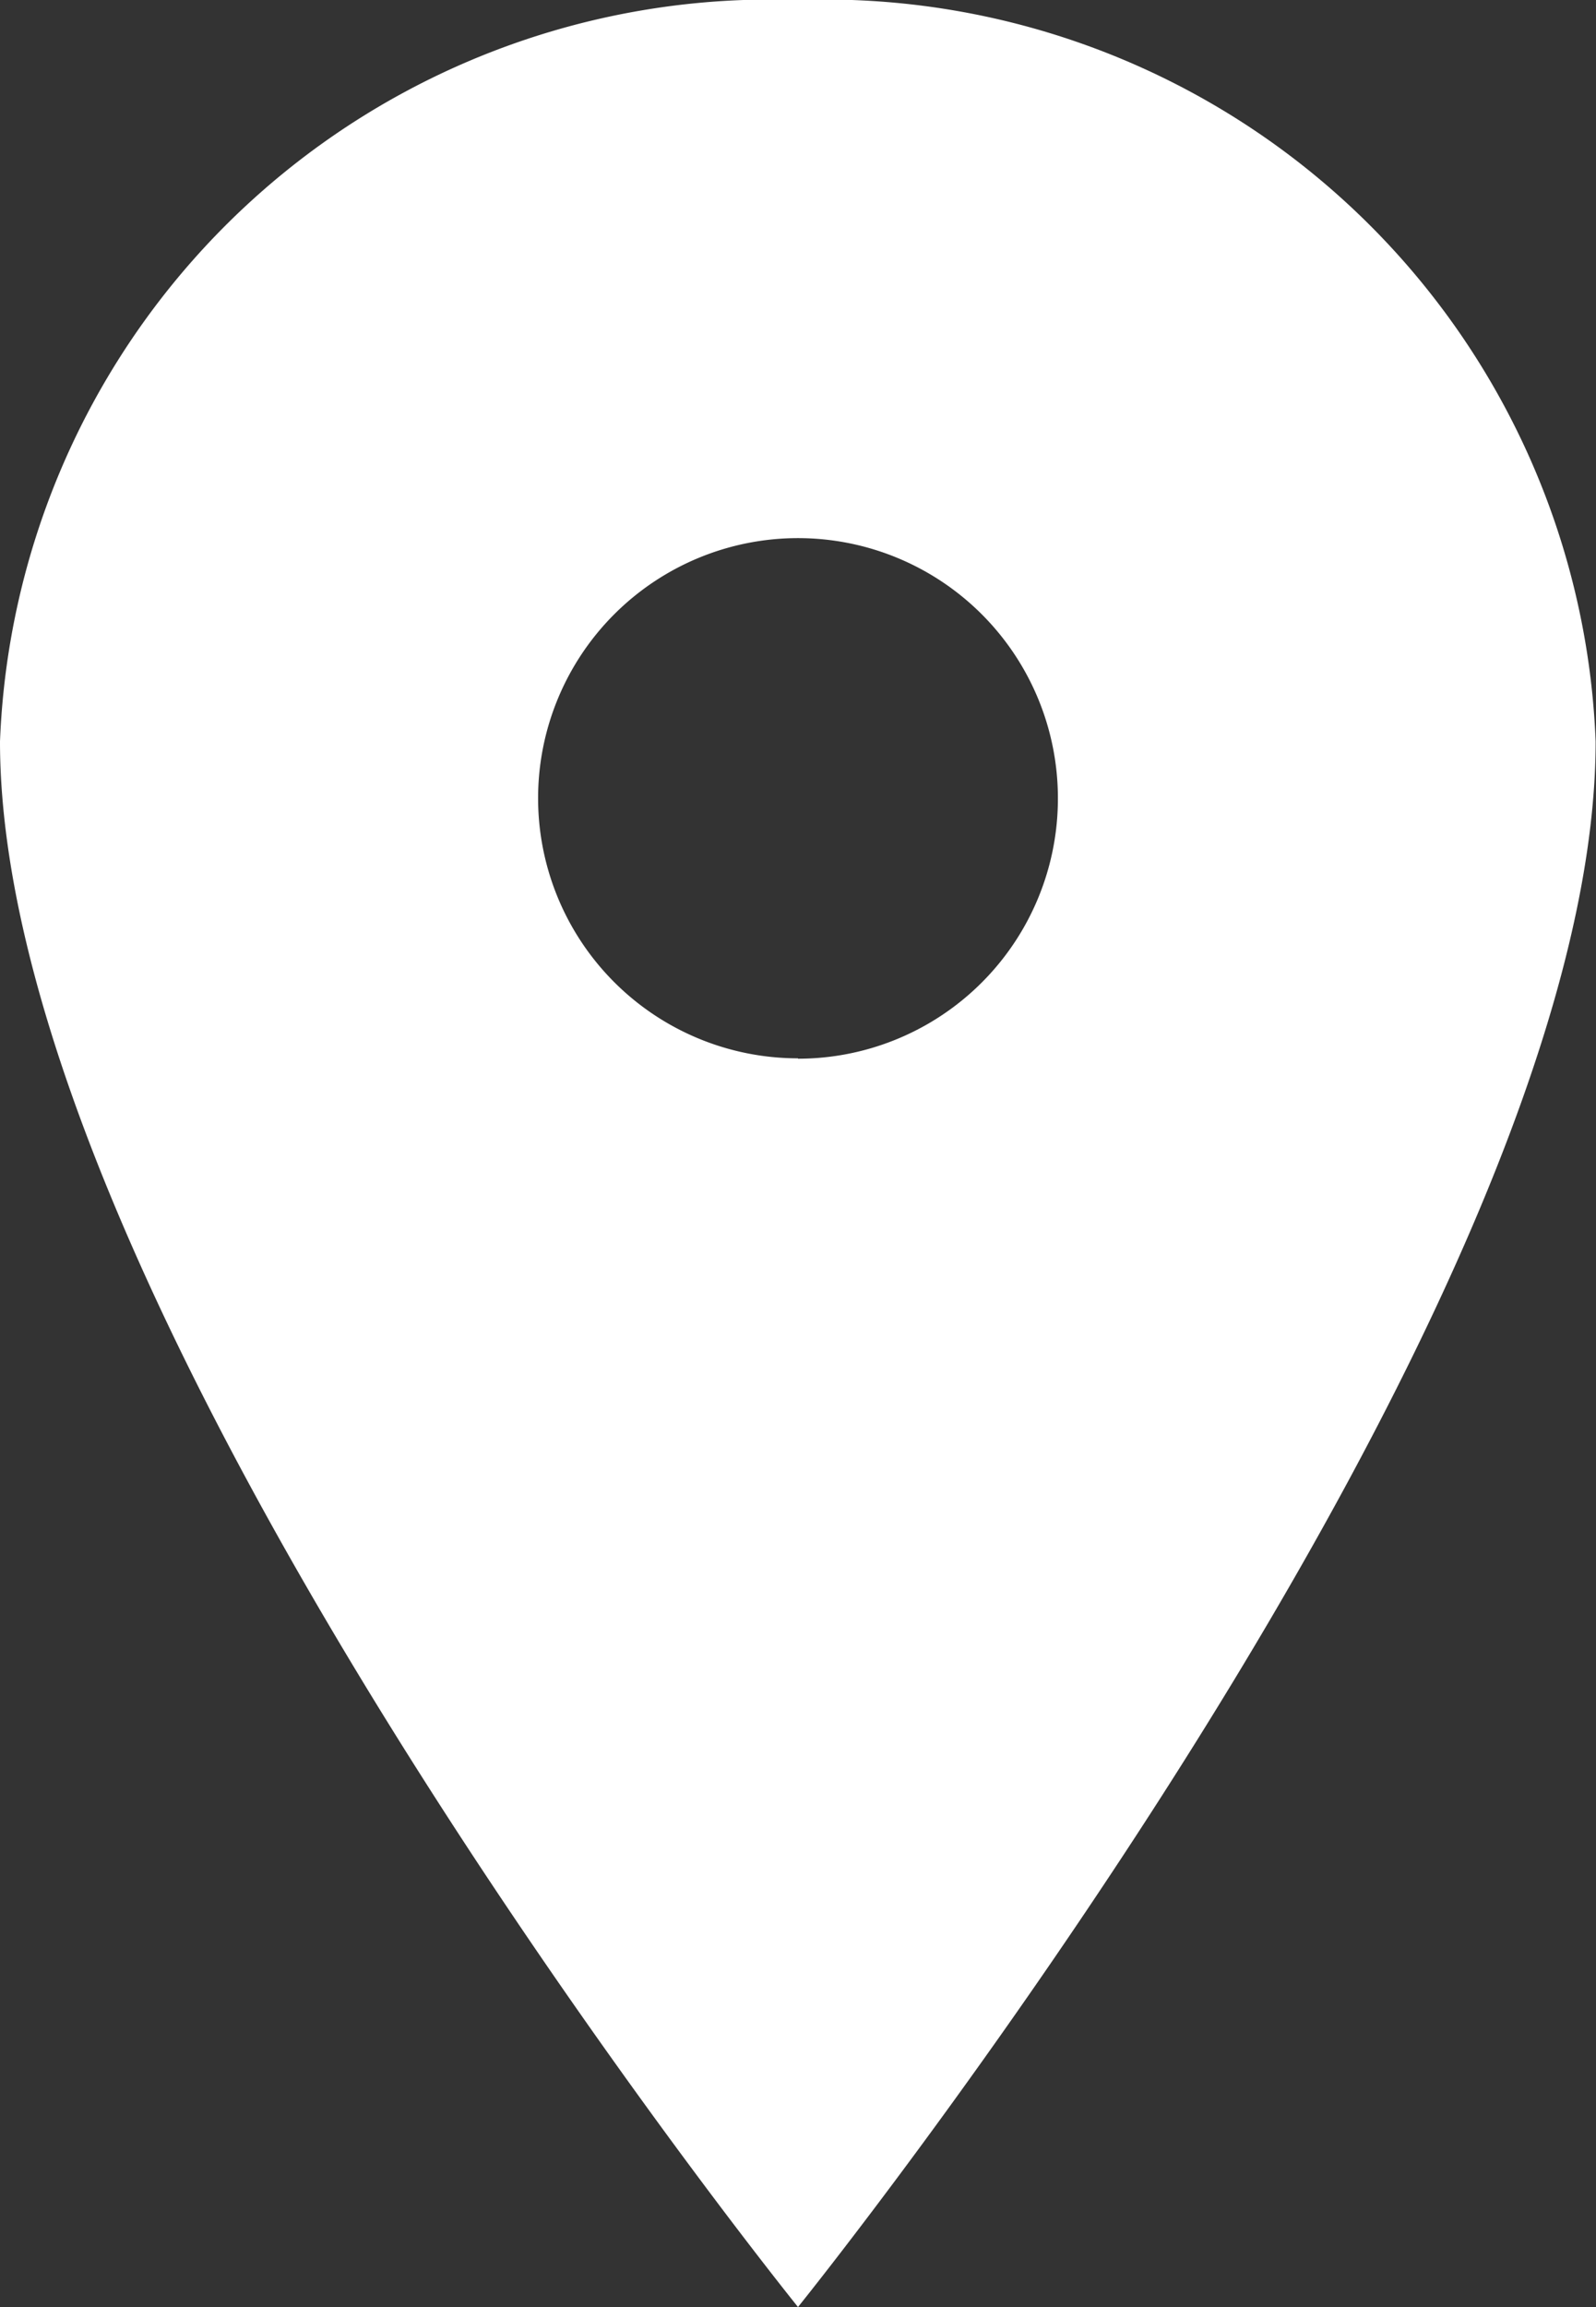 <svg xmlns="http://www.w3.org/2000/svg" width="12.828" height="18.529" viewBox="0 0 12.828 18.529">
    <rect x="0" y="0" width="12.828" height="18.529" fill="#333333" stroke="none"/>
    <path id="prefix__address_icn" fill="#fff" d="M14.289 3.375A6.2 6.2 0 0 0 7.875 9.33c0 4.632 6.414 12.574 6.414 12.574S20.7 13.963 20.7 9.33a6.2 6.2 0 0 0-6.411-5.955zm0 8.5a2.089 2.089 0 1 1 2.089-2.089 2.089 2.089 0 0 1-2.089 2.092z" data-name="address icn" transform="translate(-7.875 -3.375)"/>
</svg>
